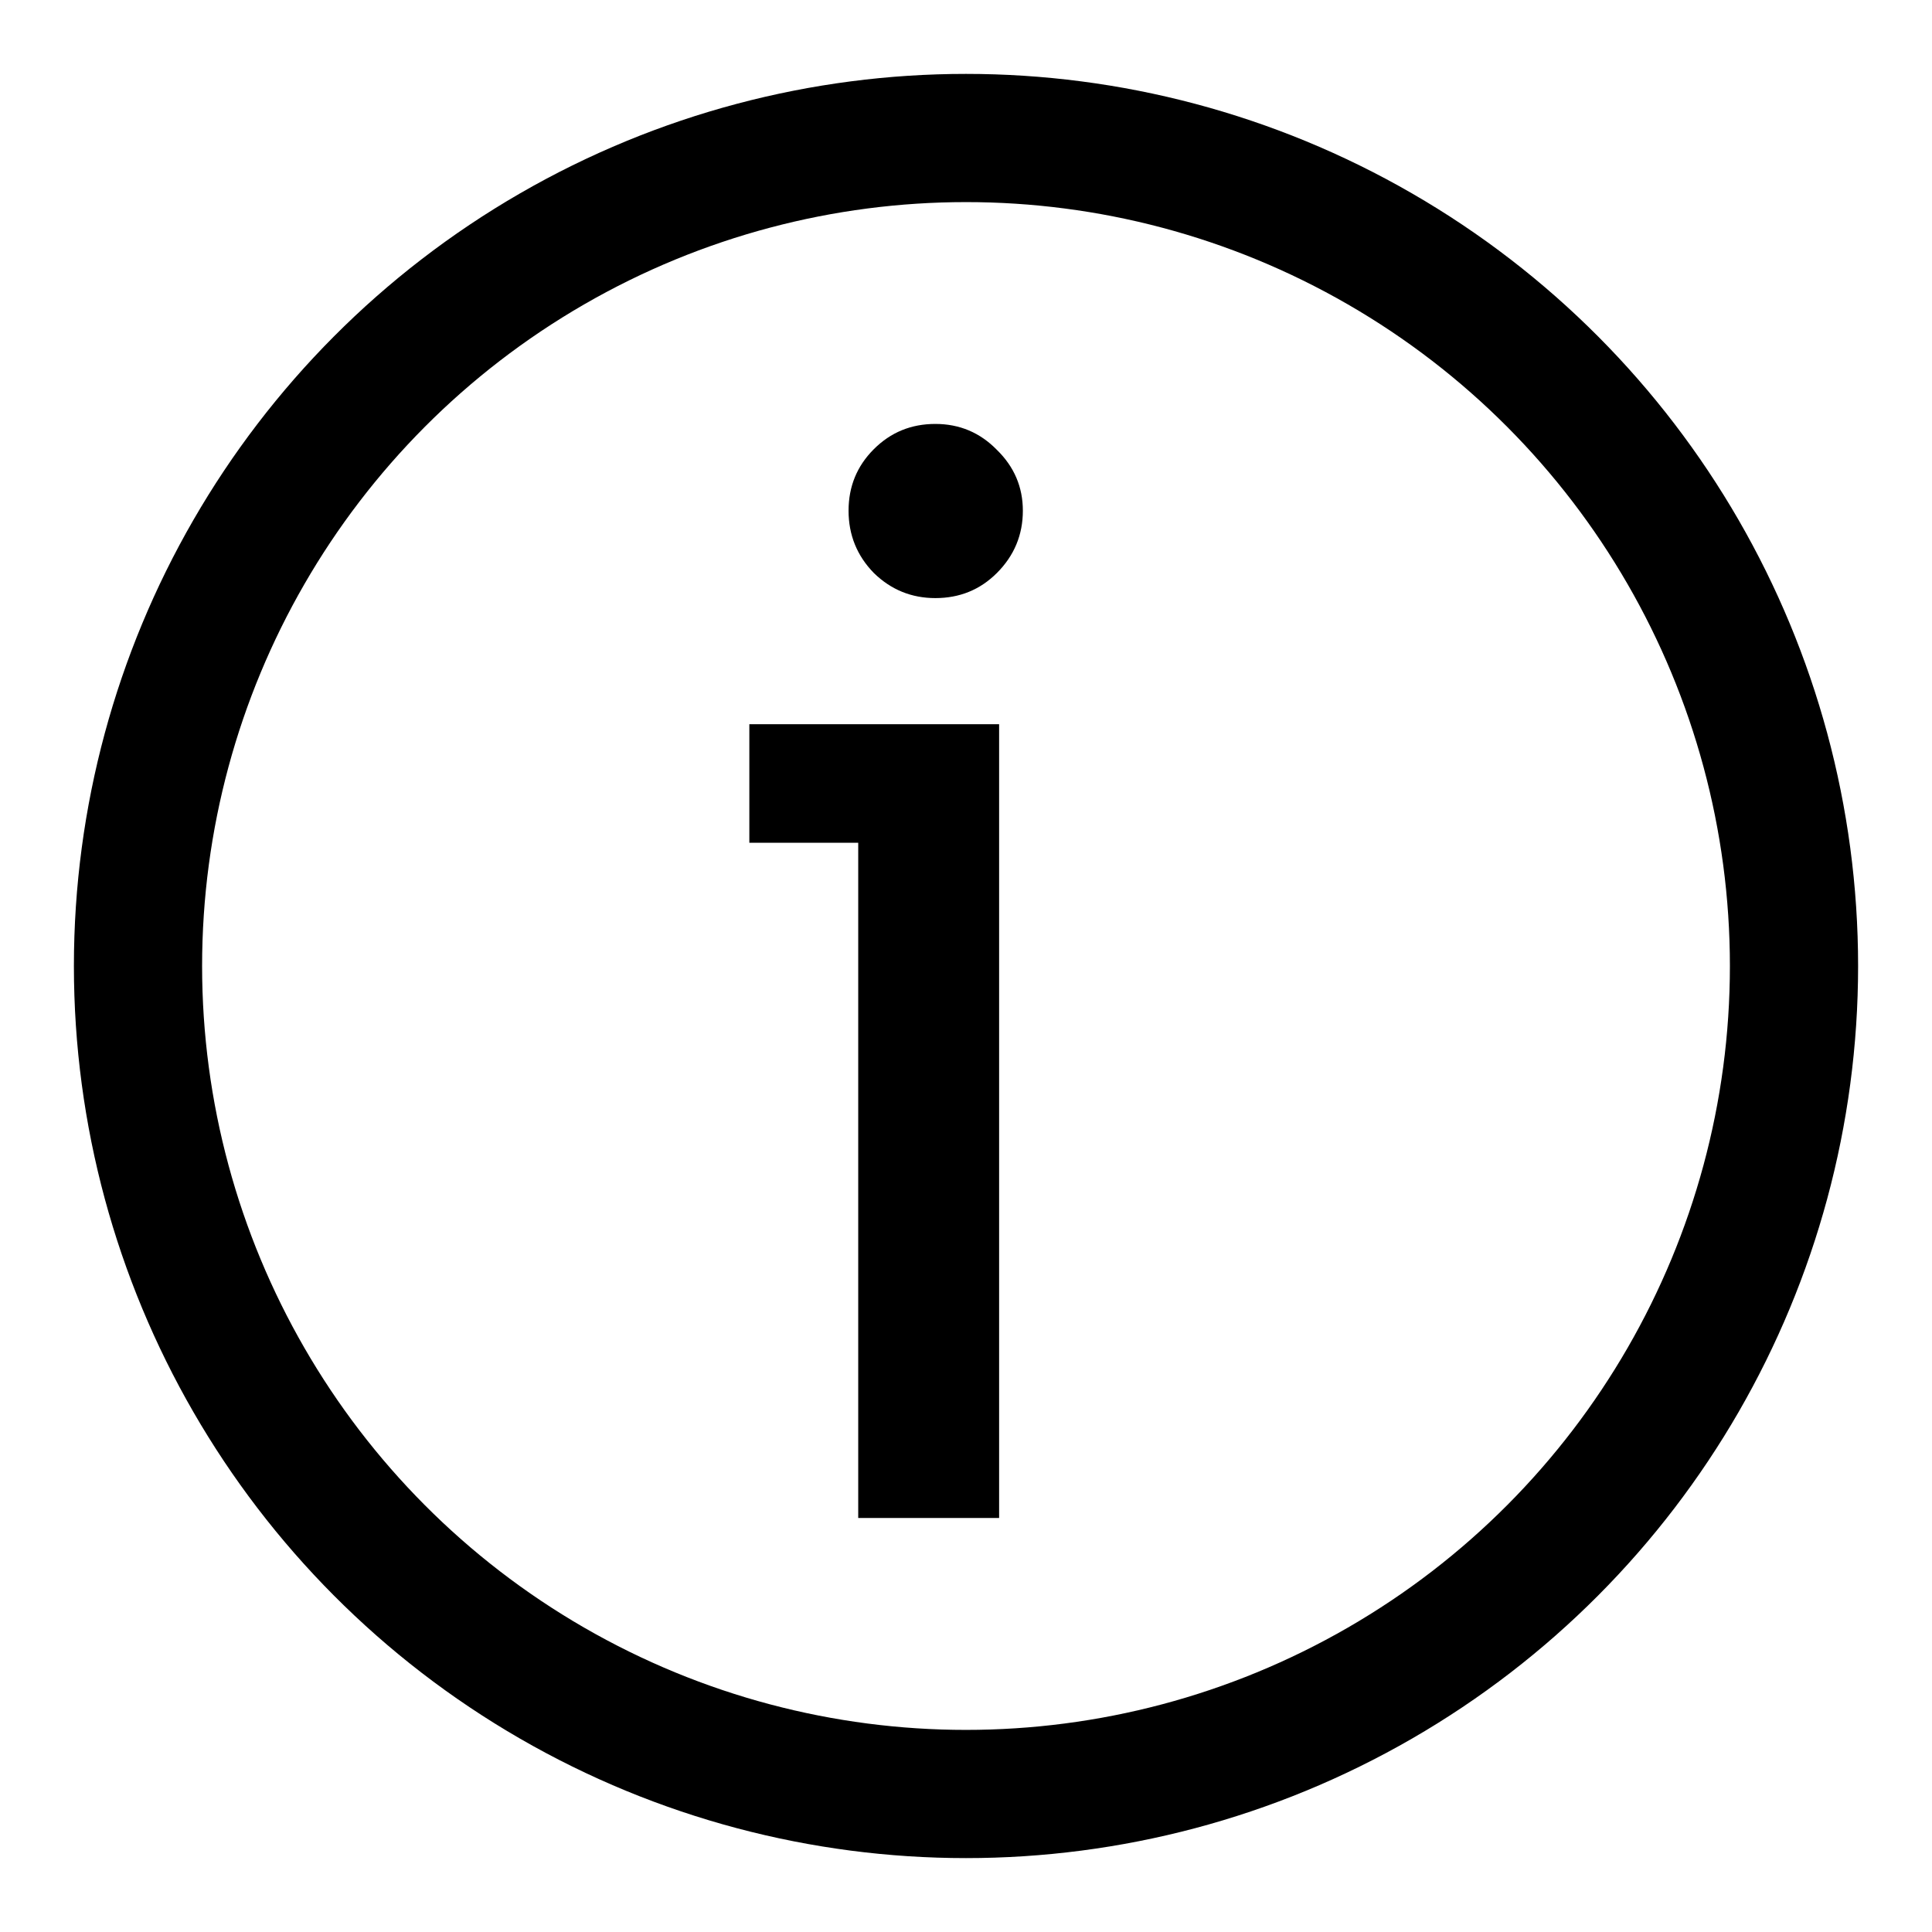 <svg width="14" height="14" viewBox="0 0 14 14" fill="none" xmlns="http://www.w3.org/2000/svg">
<circle cx="7" cy="7" r="6" stroke="black" stroke-width="0.929"/>
<path d="M6.778 3.072C6.953 3.072 7.102 3.135 7.224 3.26C7.349 3.382 7.412 3.529 7.412 3.701C7.412 3.876 7.349 4.027 7.224 4.152C7.102 4.274 6.953 4.334 6.778 4.334C6.606 4.334 6.457 4.274 6.332 4.152C6.21 4.027 6.149 3.876 6.149 3.701C6.149 3.525 6.21 3.377 6.332 3.255C6.454 3.133 6.602 3.072 6.778 3.072ZM6.219 11V6.107H5.43V5.248H7.24V11H6.219Z" fill="black"/>
</svg>
